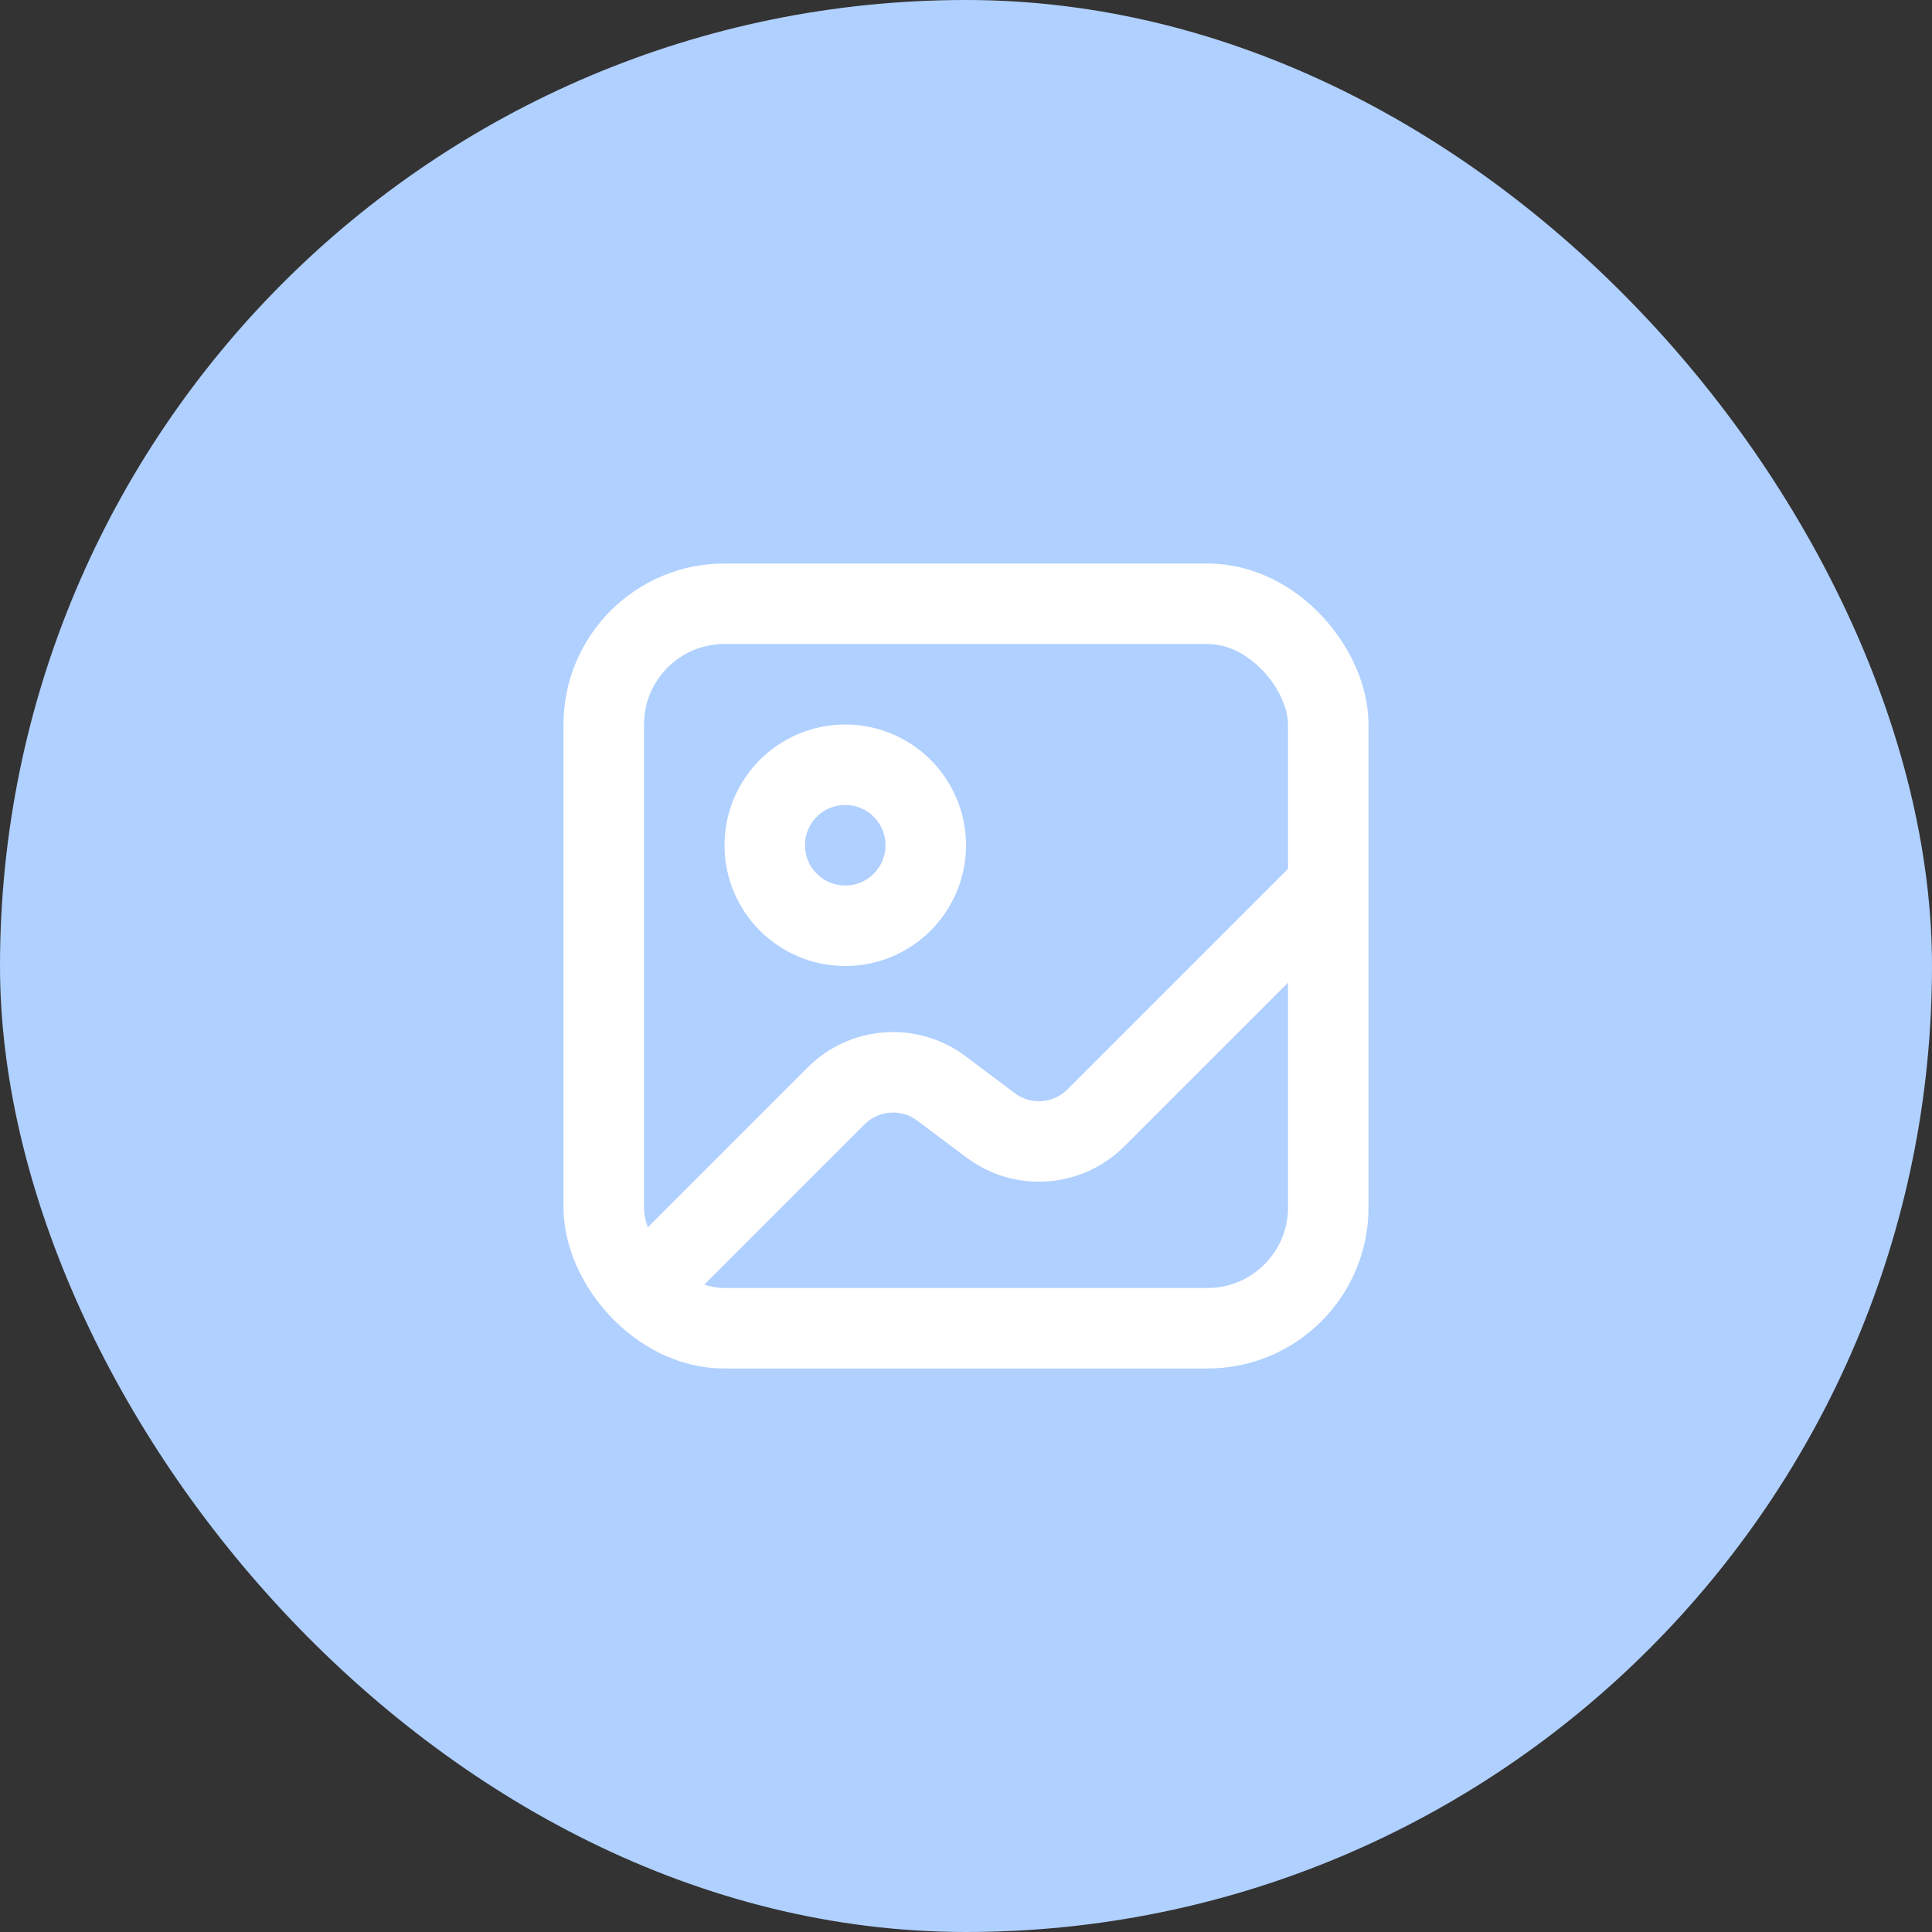 <svg width="48" height="48" viewBox="0 0 48 48" fill="none" xmlns="http://www.w3.org/2000/svg">
<rect x="0" y="0" width="48" height="48" fill="#333333" stroke="none"/>
<rect width="48" height="48" rx="24" fill="#B0D0FF"/>
<rect x="15" y="15" width="18" height="18" rx="3" stroke="white" stroke-width="2"/>
<circle cx="21" cy="21" r="2" stroke="white" stroke-width="2"/>
<path d="M16 32L20.773 27.227C21.477 26.523 22.591 26.444 23.388 27.041L24.612 27.959C25.409 28.556 26.523 28.477 27.227 27.773L33 22" stroke="white" stroke-width="2" stroke-linejoin="round"/>
</svg>
